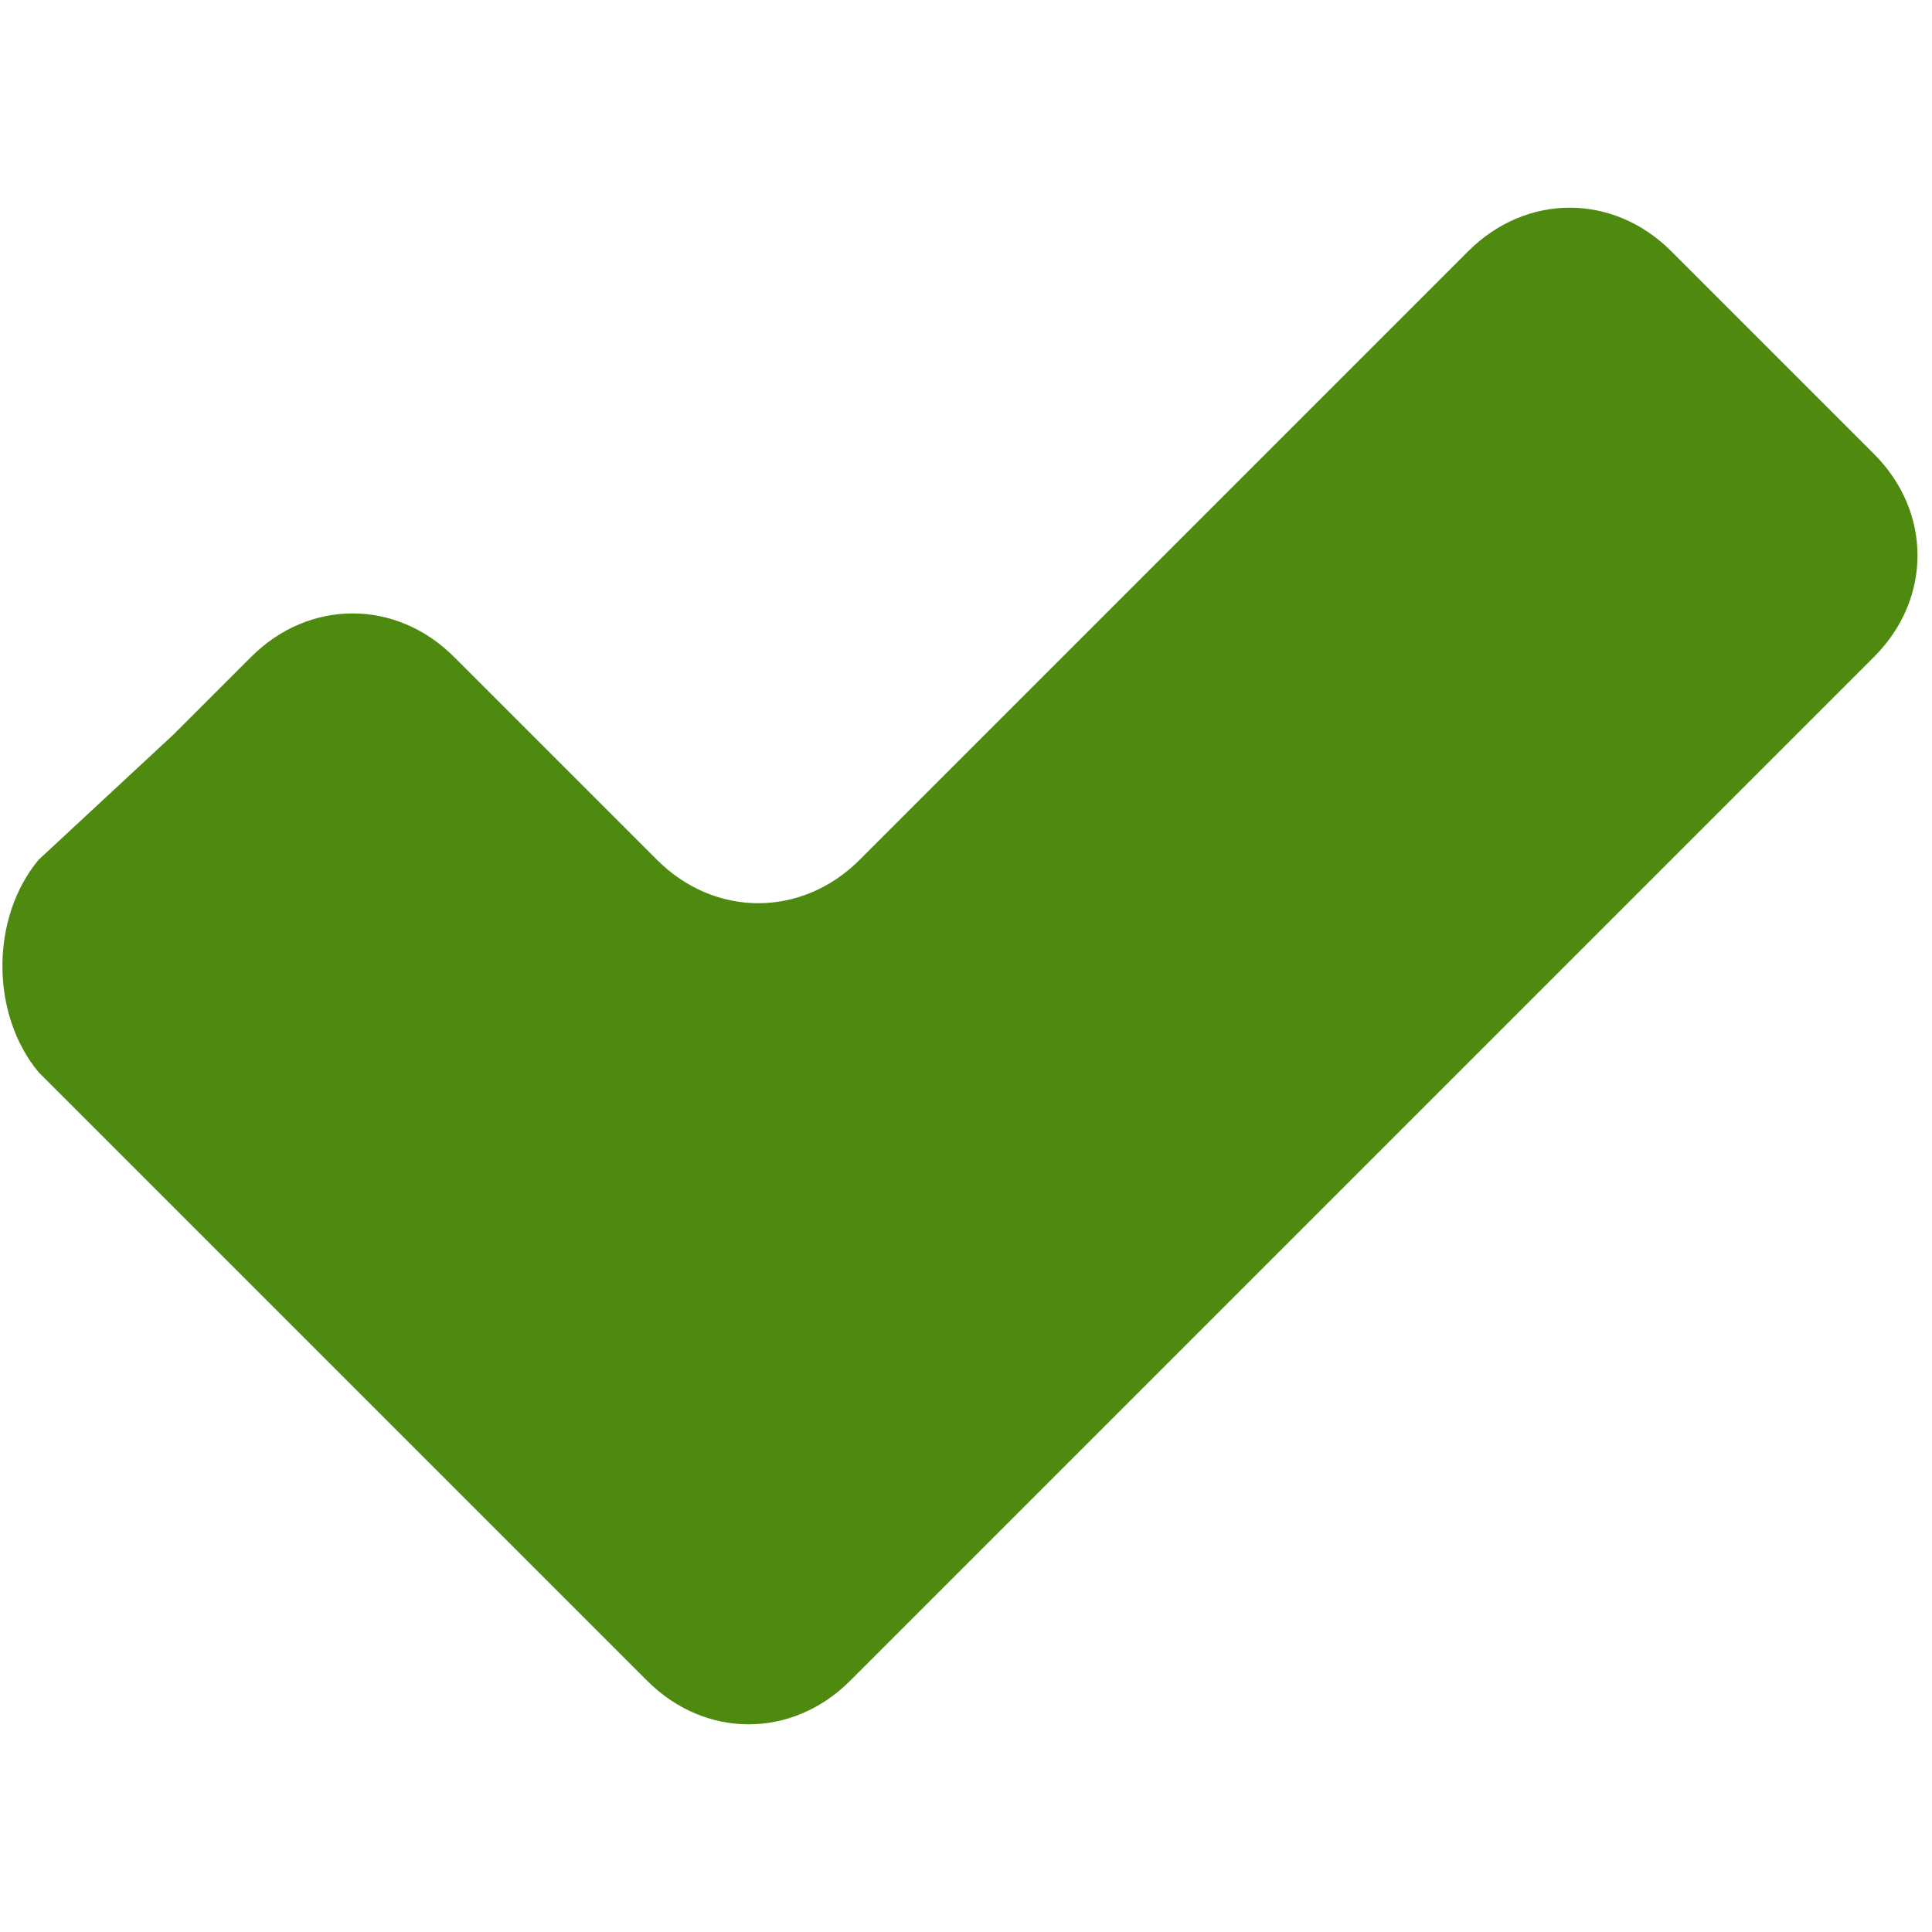 <svg id="Слой_1" xmlns="http://www.w3.org/2000/svg" viewBox="0 0 20 20"><style>.st0{fill:#4f8a10}</style><path id="XMLID_2_" class="st0" d="M.4 11.1l2.1 2.1 2.1 2.1 2.1 2.1c.6.6 1.5.6 2.1 0l2.1-2.1 2.1-2.1 2.1-2.1.7-.7 1.3-1.3.2-.2 2.1-2.1c.6-.6.6-1.5 0-2.1l-2.1-2.1c-.6-.6-1.5-.6-2.1 0l-2.1 2.1-.1.1-1.3 1.3-.3.3-.4.4-2.1 2.1c-.6.6-1.5.6-2.1 0L4.7 6.8c-.6-.6-1.5-.6-2.1 0l-.8.8L.4 8.9c-.5.6-.5 1.6 0 2.2z"/></svg>